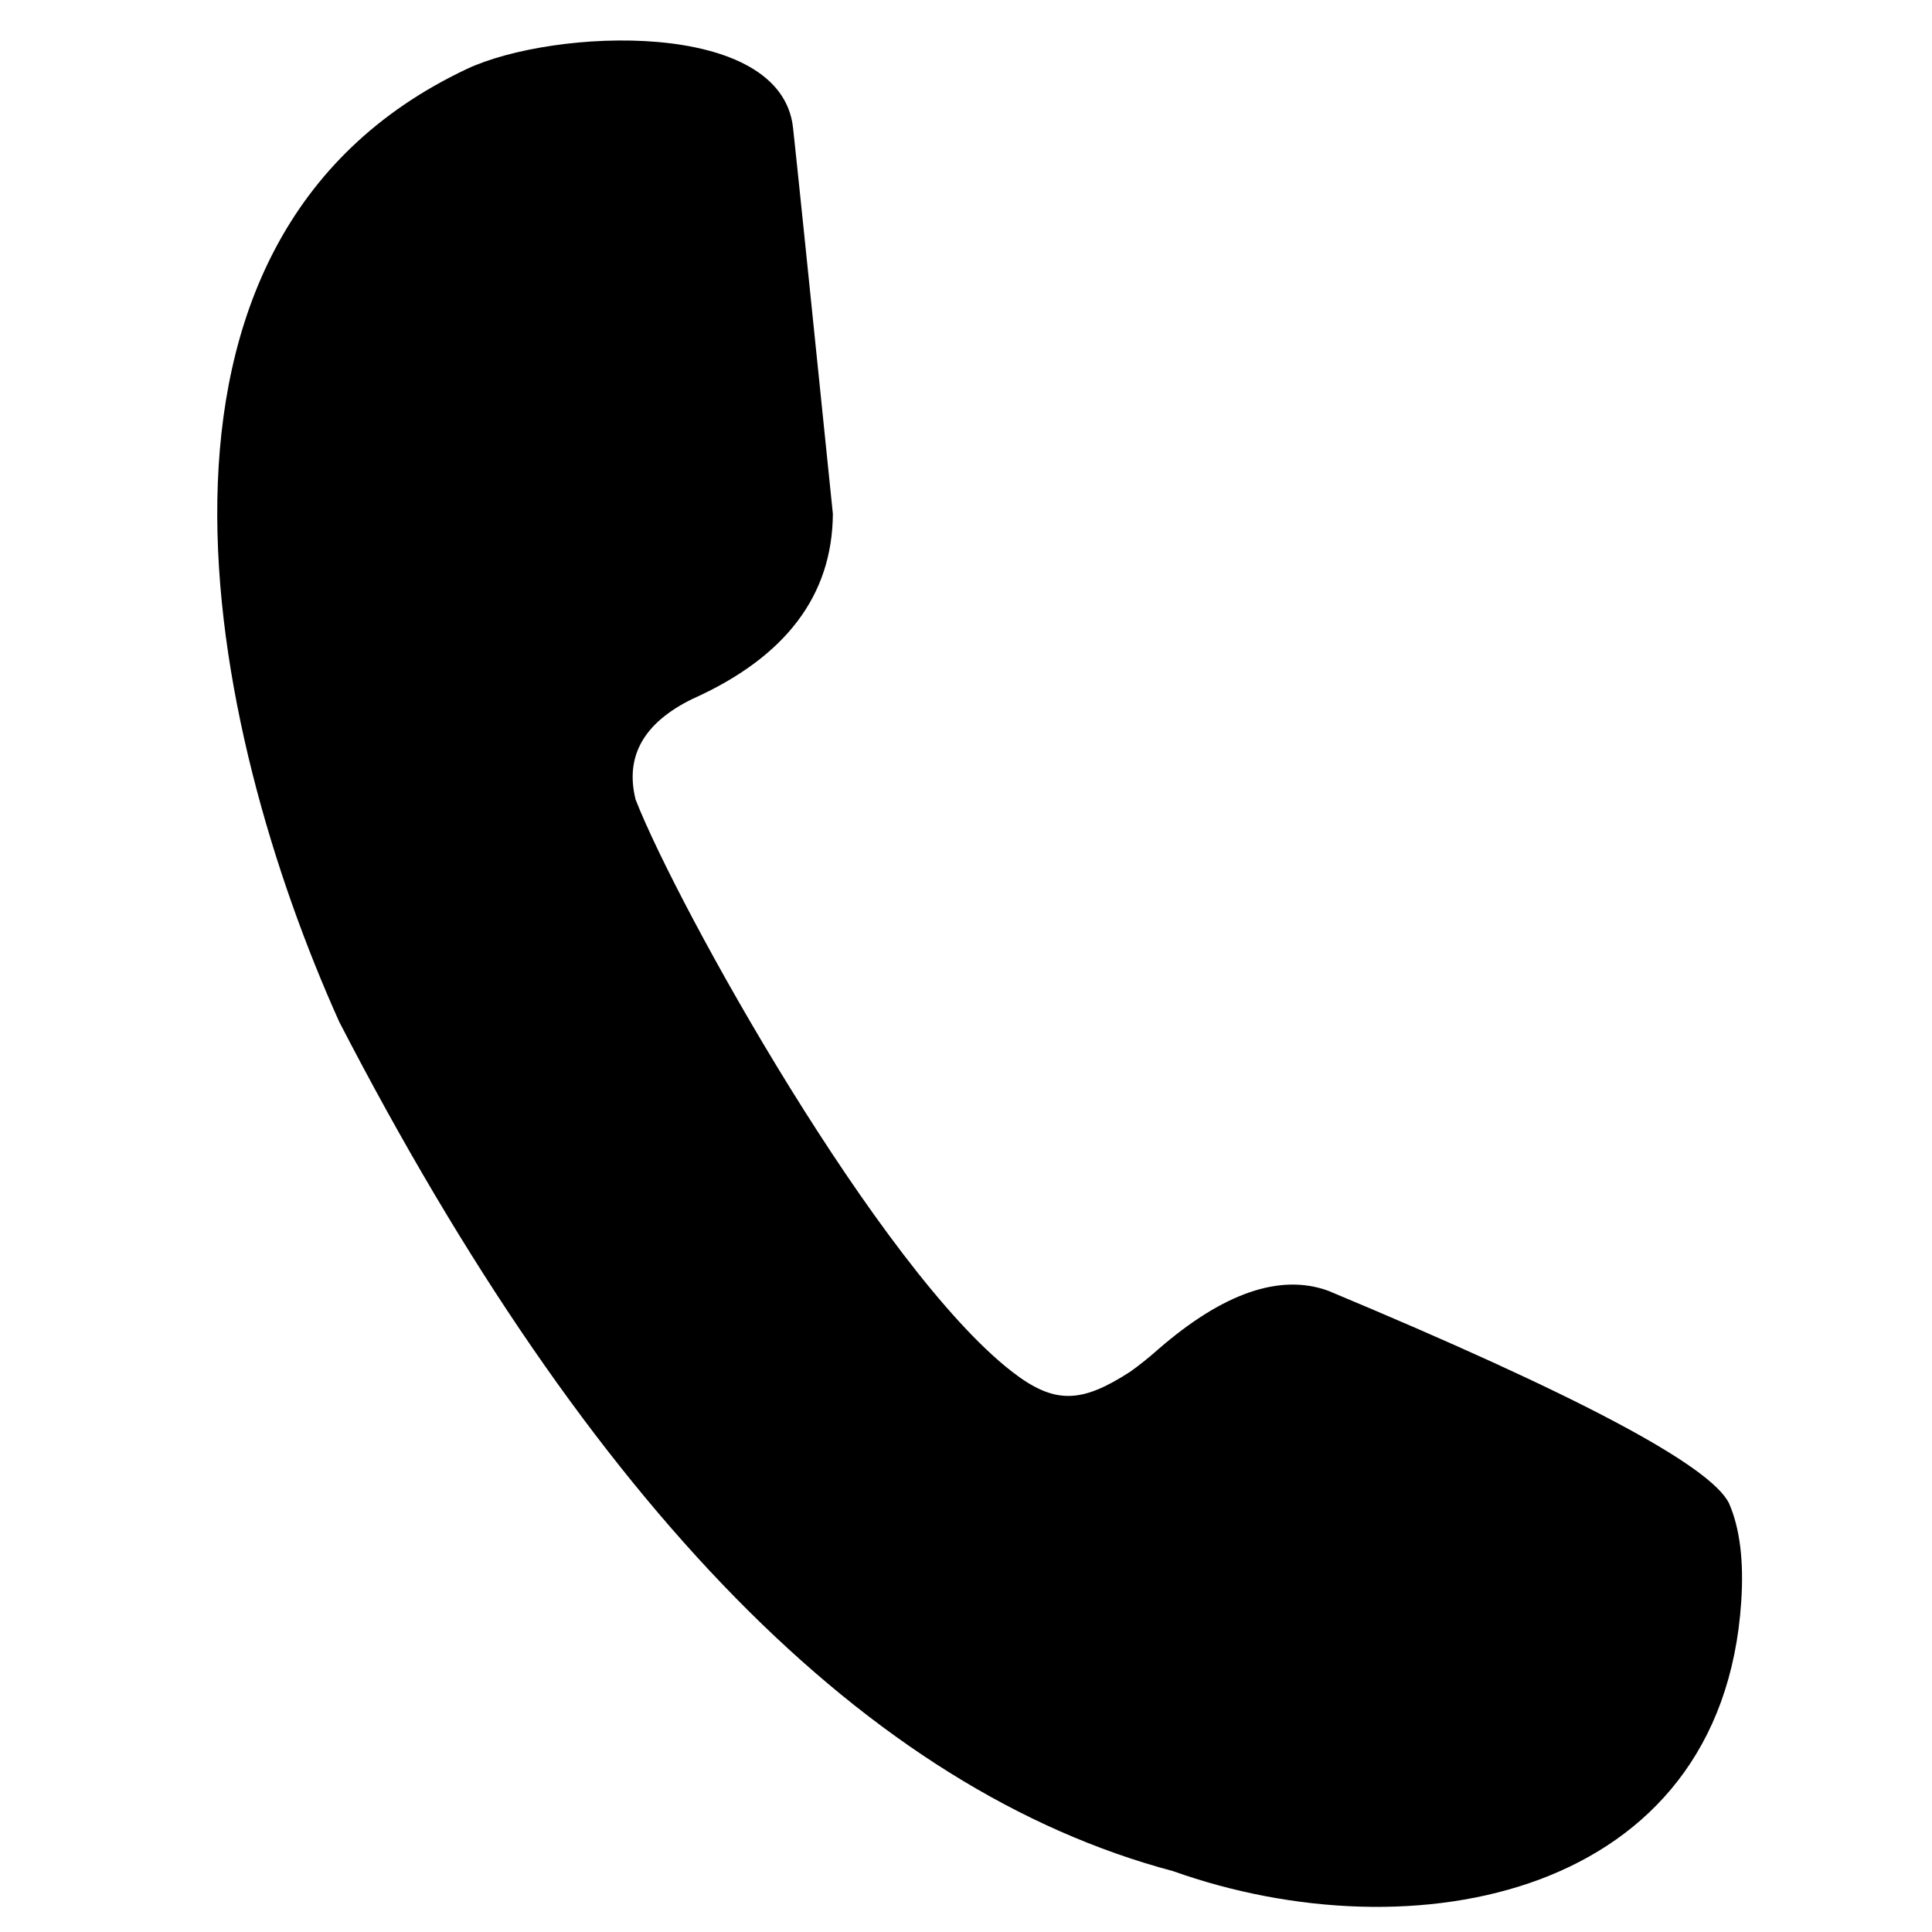 <svg version="1.2" xmlns="http://www.w3.org/2000/svg" viewBox="0 0 238 238" width="300" height="300">
	<title>AdobeStock_284113045 (1)-ai</title>
	<style>
		.s0 { fill: #000000 } 
		.s1 { fill: #000000 }
	</style>
	<g id="_Artboards_">
	</g>
	<g id="Layer 1">
		<path id="&lt;Path&gt;" class="s0" d="m-1595.1-20.9l58.5 55.2v-29.3h37.3v64.5l55.9 52.6h-36.5v126.5h-74.9v-46.7c0-21.7-17.8-39.5-39.5-39.5-21.7 0-39.5 17.8-39.5 39.5v46.7h-77.8v-126.5h-36.5z"/>
		<path id="&lt;Compound Path&gt;" fill-rule="evenodd" class="s0" d="m-740.2-12.6c35.3 0 68.8 13.9 93.7 38.8 25 24.9 38.9 58.5 38.9 93.8 0 35.2-13.9 68.8-38.9 93.7-24.9 24.9-58.4 38.8-93.7 38.8-35.3 0-68.8-13.9-93.8-38.8-24.9-24.9-38.8-58.5-38.8-93.7 0-35.3 13.9-68.9 38.8-93.8 25-24.9 58.5-38.8 93.8-38.8zm68.5 80.3l0.2 0.7c3.2 14.1 5 28.4 5.5 42.8v0.7h41.9l-0.1-0.8c-1.3-17.1-6.3-33.7-14.8-48.6l-0.3-0.5-0.5 0.1q-15.5 3.3-31.1 5.5zm-24.9-55.7l1.6 2.1c3.3 4.4 6.2 9.2 8.8 14 3.9 7.5 7.2 15.3 9.8 23.3l0.2 0.6 0.6-0.1q12.7-1.7 25.3-4.2l1.1-0.2-0.7-0.9q-3.8-4.7-8.1-8.9c-10.4-10.4-22.7-18.8-36.2-24.6zm-87.4 0l-2.4 1c-13.5 5.8-25.8 14.2-36.2 24.6q-4.2 4.2-7.9 8.8l-0.8 0.9 1.2 0.2q12.6 2.3 25.3 4l0.5 0.1 0.2-0.5c2.7-8 5.9-15.7 9.8-23 2.6-4.9 5.5-9.6 8.8-14.1zm0 215.9l-1.6-2.1c-3.2-4.4-6.1-9.1-8.7-14-3.9-7.3-7.1-15-9.8-22.9l-0.2-0.5-0.5 0.1q-12.5 1.9-24.8 4.4l-1.2 0.3 0.8 0.9q3.5 4.2 7.4 8.2c10.4 10.4 22.7 18.7 36.2 24.6zm87.4 0l2.4-1.1c13.5-5.8 25.8-14.2 36.2-24.6q4-4 7.5-8.3l0.8-0.9-1.1-0.2q-12.4-2.7-24.9-4.7l-0.6-0.1-0.2 0.6c-2.6 8-5.8 15.7-9.8 23.2-2.6 4.8-5.5 9.5-8.8 14zm24.8-55.5l0.8 0.1q15.4 2.5 30.7 6.1l0.5 0.1 0.3-0.5c8.7-15.1 14-32 15.3-49.4v-0.8h-41.8v0.7c-0.5 14.5-2.3 28.9-5.6 42.9zm-168.9 6.4l0.5-0.1q15.3-3.4 30.8-5.9l0.7-0.1-0.2-0.7c-3.3-14.2-5.1-28.7-5.6-43.2l-0.1-0.7h-41.8l0.1 0.8c1.3 17.4 6.5 34.3 15.3 49.5zm93.1-122.7v-51.6l-0.9 0.3c-14.1 4.2-24.9 18.5-31.5 31-2.9 5.4-5.4 11.1-7.5 17l-0.3 0.8 0.9 0.1q19.3 1.9 38.6 2.3zm-44.9 13.4l-0.2 0.6c-3.3 13.4-5.1 27.3-5.6 41.1v0.8h50.7v-39.7h-0.7c-14.6-0.3-29.1-1.2-43.6-2.8zm44.9 97.9v-39.2h-50.7v0.7c0.5 13.9 2.3 27.7 5.6 41.1l0.1 0.6 0.7-0.1c14.5-1.7 29-2.8 43.6-3.1zm0 68.2v-52h-0.7q-19.4 0.5-38.7 2.6l-0.8 0.1 0.3 0.9c2.1 5.9 4.6 11.6 7.5 17.2 6.7 12.4 17.4 26.7 31.5 30.9zm16.2-52v51.5l1-0.3c13.3-4.8 23.5-18.3 29.9-30.4 3-5.6 5.5-11.5 7.7-17.5l0.3-0.8-0.9-0.1q-18.6-2-37.2-2.4zm43.4-13.2l0.2-0.6c3.2-13.4 5-27.1 5.5-40.8v-0.7h-49.1v39.1h0.6c14.1 0.3 28.2 1.2 42.2 2.9zm0-100.5l-0.6 0.1q-21 2.2-42.2 2.5h-0.7v39.6h49.2v-0.7c-0.5-13.8-2.3-27.5-5.5-40.9zm-4.7-15.7l-0.3-0.9c-2.2-5.9-4.7-11.7-7.6-17.3-6.5-12.1-16.7-25.7-30-30.4l-0.9-0.4v51.1h0.7q18.6-0.3 37.2-2.1zm-148.6 8.1l-0.3 0.4c-8.5 15-13.5 31.6-14.8 48.7l-0.1 0.8h41.8l0.1-0.7c0.5-14.5 2.3-28.9 5.6-43l0.2-0.8-0.8-0.1q-15.7-2.2-31.2-5.2z"/>
		<path id="&lt;Compound Path&gt;" fill-rule="evenodd" class="s0" d="m-1168.5-21.1c56.6 0 102.5 45.9 102.5 102.5q0 3.3-0.2 6.5l-0.1 1.3v0.1c-4.5 66.6-66.6 128.5-106.3 171.7-33.8-41.1-81.5-100.1-94.9-152.6-2.3-8.6-3.5-17.7-3.5-27 0-56.6 45.9-102.5 102.5-102.5zm-49 102.5c0 27.1 21.9 49 49 49 27 0 49-21.9 49-49 0-27-22-49-49-49-27.1 0-49 22-49 49z"/>
		<path id="&lt;Path&gt;" class="s0" d="m102.6 63.3q-4.3-42.1-4.9-47.5c-1.4-13.6-29.6-12.3-40.2-7.3-44.7 21.1-32 81.2-15.7 117.4q46.3 89.6 102.7 104.6c29.5 10.5 67.6 3.3 70-33.2q0.5-7.5-1.5-12.1-3.4-7-49.4-26.2-8.9-3.2-20.9 7.2-1.8 1.6-3.5 2.8c-5.9 3.8-9.2 4.1-14.5 0-16.4-12.7-41.2-57.2-46.4-70.5q-2-8 7-12.4 17.2-7.7 17.3-22.8z"/>
		<path id="&lt;Compound Path&gt;" fill-rule="evenodd" class="s0" d="m-208.7 189.4h29q-13.6 27.7-41.8 43.5c-21.4 12-47.6 18-78.5 18-29.9 0-55.7-5.1-77.5-15.2q-32.6-15.2-48.5-44.8c-10.6-19.7-15.9-41.2-15.9-64.5q0-38.3 18.1-71.3c12-22 28.5-38.5 49.5-49.5q31.3-16.6 71.7-16.6c22.8 0 43.1 4.5 60.9 13.3q26.6 13.4 40.7 37.9 14 24.6 14 53.6c0 23.2-7.1 44.1-21.3 62.7q-26.7 35.4-68.5 35.4-11.3 0-17-3.9c-3.8-2.6-6.3-6.4-7.6-11.5-10.7 10.2-23 15.4-37 15.4q-22.5 0-37.4-15.5-14.9-15.6-14.9-41.4c0-21.3 6-40.7 17.9-58.3 14.5-21.4 33.1-32 55.7-32 16.1 0 28.1 6.1 35.7 18.5l3.4-15.2h35.8l-20.5 97.3q-1.9 9.3-1.9 12c0 2.2 0.5 3.9 1.6 5q1.5 1.8 3.7 1.8c4.3 0 10-2.7 16.9-7.9 9.2-6.9 16.7-16.2 22.4-27.7q8.5-17.4 8.6-36.1c0-22.2-8.1-40.9-24.2-55.8-16.2-15-38.7-22.5-67.5-22.5q-36.9 0-62.5 15c-17 10.1-29.9 24.2-38.5 42.4-8.7 18.2-13 37.1-13 56.8 0 19.2 4.8 36.6 14.5 52.3q14.4 23.6 40.6 34.4 26.1 10.8 59.8 10.8c21.6 0 40.3-3 55.8-9.1 15.6-6.1 28.2-15.2 37.7-27.3zm-146.6-55.9q0 17.3 6.9 25.5c4.7 5.4 10.5 8.1 17.3 8.1q7.8 0 14.5-3.8 5.1-2.7 10.2-8.6c4.8-5.5 8.9-13.5 12.4-24.1q5.2-15.9 5.2-29.7c0-10.2-2.4-18.1-7.1-23.5q-7.2-8.2-18-8.2-11.7 0-21.5 9-9.9 9.1-14.9 25.8-5 16.7-5 29.5z"/>
		<path id="&lt;Compound Path&gt;" fill-rule="evenodd" class="s0" d="m429 31.1h242.1c5.8 0 10.5 4.7 10.5 10.5v156.7c0 5.8-4.7 10.5-10.5 10.5h-242.1c-5.8 0-10.5-4.7-10.5-10.5v-156.7c0-5.8 4.7-10.5 10.5-10.5zm16.8 13.8l104.5 87.5c0.1 0.2 0.4 0.2 0.6 0.1l104.4-87.6zm222 9.1l-76 63.7 76 63.7zm-113.7 95.4c-2.3 1.8-5.9 1.8-8.2-0.1l-26-21.8-80.6 67.6h221.5l-80.6-67.6zm-121.8 32.1l76-63.8-76-63.7z"/>
		<path id="&lt;Path&gt;" class="s0" d="m-1595.3 483.1l39.7 37.4v-19.9h25.4v43.9l37.9 35.7h-24.8v85.9h-50.8v-31.7c0-14.7-12.1-26.8-26.9-26.8-14.7 0-26.8 12.1-26.8 26.8v31.7h-52.9v-85.9h-24.8z"/>
		<path id="&lt;Compound Path&gt;" fill-rule="evenodd" class="s0" d="m-740.2 482.5c26.1 0 50.9 10.3 69.4 28.8 18.5 18.4 28.8 43.3 28.8 69.4 0 26.1-10.3 51-28.8 69.4-18.5 18.5-43.3 28.8-69.4 28.8-26.1 0-51-10.3-69.4-28.8-18.5-18.4-28.8-43.3-28.8-69.4 0-26.1 10.3-51 28.8-69.4 18.4-18.5 43.3-28.8 69.4-28.8zm50.7 59.5l0.1 0.5c2.5 10.4 3.8 21.1 4.2 31.7v0.5h31l-0.1-0.6c-0.9-12.6-4.7-24.9-11-36l-0.2-0.3-0.3 0.1q-11.5 2.4-23.1 4zm-18.4-41.2l1.1 1.5c2.5 3.3 4.6 6.8 6.5 10.4 3 5.5 5.4 11.3 7.4 17.3l0.1 0.4 0.4-0.1q9.4-1.3 18.8-3.1l0.8-0.1-0.5-0.7q-2.9-3.5-6-6.6c-7.7-7.7-16.8-13.9-26.8-18.3zm-64.8 0l-1.7 0.8c-10 4.3-19.1 10.5-26.8 18.2q-3.1 3.1-5.9 6.5l-0.6 0.7 0.9 0.2q9.3 1.7 18.7 3h0.4l0.2-0.4c1.9-5.8 4.3-11.6 7.2-17 1.9-3.6 4.1-7.1 6.5-10.4zm0 159.8l-1.1-1.5c-2.5-3.3-4.6-6.8-6.5-10.4-2.9-5.4-5.3-11.1-7.3-16.9l-0.1-0.4h-0.4q-9.3 1.5-18.4 3.4l-0.8 0.2 0.5 0.6q2.6 3.2 5.5 6.1c7.7 7.7 16.8 13.9 26.8 18.2zm64.8 0l1.7-0.8c10-4.3 19.1-10.5 26.8-18.2q3-2.9 5.6-6.2l0.6-0.6-0.8-0.2q-9.2-2-18.4-3.4l-0.5-0.1-0.1 0.4c-2 5.9-4.4 11.7-7.3 17.2-1.9 3.6-4.1 7.1-6.5 10.3zm18.4-41.1l0.5 0.1q11.5 1.9 22.8 4.5l0.4 0.1 0.1-0.3c6.5-11.2 10.4-23.7 11.4-36.6v-0.6h-31v0.5c-0.4 10.7-1.7 21.4-4.1 31.8zm-125.1 4.7h0.4q11.3-2.6 22.8-4.4l0.5-0.1-0.1-0.5c-2.5-10.5-3.8-21.3-4.2-32v-0.5h-31v0.5c1 13 4.9 25.5 11.4 36.7zm69-90.9v-38.1l-0.7 0.2c-10.5 3.1-18.4 13.6-23.4 22.9-2.1 4-4 8.3-5.5 12.6l-0.2 0.6 0.6 0.1q14.3 1.4 28.6 1.7zm-33.3 9.9l-0.1 0.4c-2.4 10-3.7 20.2-4.1 30.5v0.5h37.5v-29.3h-0.5q-16.2-0.4-32.3-2.1zm33.3 72.5v-29h-37.6v0.5c0.4 10.2 1.7 20.5 4.2 30.4l0.1 0.5 0.4-0.1q16.1-1.9 32.4-2.3zm0 50.5v-38.5h-0.6q-14.3 0.3-28.6 2h-0.7l0.3 0.6c1.5 4.4 3.4 8.7 5.6 12.8 4.9 9.2 12.8 19.8 23.3 22.9zm12-38.5v38.1l0.7-0.2c9.9-3.5 17.4-13.6 22.2-22.5 2.2-4.2 4-8.5 5.6-13l0.3-0.6h-0.7q-13.7-1.6-27.6-1.8zm32.2-9.8l0.1-0.5c2.4-9.8 3.7-20 4.1-30.2l0.1-0.5h-36.5v29h0.5q15.7 0.3 31.3 2.1zm0-74.4l-0.5 0.1q-15.6 1.6-31.2 1.8h-0.5v29.4h36.4v-0.6c-0.4-10.2-1.7-20.3-4.1-30.2zm-3.5-11.7l-0.2-0.7c-1.6-4.4-3.5-8.7-5.7-12.8-4.7-8.9-12.3-19-22.1-22.5l-0.7-0.3v37.9h0.5q13.8-0.2 27.5-1.6zm-110 6l-0.2 0.3c-6.3 11.1-10 23.4-11 36.1v0.6h30.9l0.1-0.5c0.3-10.8 1.7-21.5 4.1-31.9l0.2-0.6h-0.6q-11.6-1.7-23.1-3.9z"/>
		<path id="&lt;Compound Path&gt;" fill-rule="evenodd" class="s0" d="m-1168.5 480.7c40.1 0 72.6 32.6 72.6 72.7q0 2.3-0.1 4.6l-0.1 0.9v0.1c-3.2 47.2-47.2 91-75.3 121.6-23.9-29.1-57.7-70.9-67.2-108.1-1.7-6.1-2.6-12.5-2.6-19.1 0-40.1 32.6-72.7 72.7-72.7zm-34.7 72.7c0 19.1 15.5 34.7 34.7 34.7 19.2 0 34.7-15.6 34.7-34.7 0-19.2-15.5-34.7-34.7-34.7-19.2 0-34.7 15.5-34.7 34.7z"/>
		<path id="&lt;Path&gt;" class="s0" d="m105.6 533.4q-3.6-35.1-4.1-39.6c-1.1-11.3-24.7-10.3-33.5-6.1-37.3 17.6-26.7 67.7-13.1 98q38.6 74.7 85.7 87.3c24.5 8.7 56.3 2.7 58.4-27.8q0.4-6.2-1.3-10.1-2.8-5.8-41.2-21.8-7.5-2.7-17.4 6-1.5 1.3-3 2.3c-4.9 3.2-7.6 3.4-12.1 0-13.6-10.5-34.3-47.7-38.7-58.8q-1.6-6.7 5.8-10.4 14.4-6.4 14.5-19z"/>
		<path id="&lt;Compound Path&gt;" fill-rule="evenodd" class="s0" d="m-237.3 630.7h20.9q-9.8 20-30.1 31.3c-15.4 8.6-34.3 13-56.5 13-21.6 0-40.1-3.7-55.8-10.9q-23.5-11-34.9-32.3c-7.7-14.2-11.5-29.7-11.5-46.5q0-27.5 13-51.3c8.7-15.8 20.6-27.7 35.6-35.7q22.6-11.9 51.7-11.9c16.4 0 31.1 3.2 43.8 9.6q19.2 9.6 29.4 27.3 10.1 17.7 10.1 38.6c0 16.7-5.1 31.7-15.4 45.1q-19.2 25.5-49.4 25.5-8.1 0-12.2-2.8c-2.7-1.9-4.5-4.7-5.5-8.3-7.6 7.4-16.5 11.1-26.5 11.1q-16.3 0-27-11.2-10.7-11.2-10.7-29.8c0-15.3 4.3-29.3 12.9-41.9q15.7-23.1 40.1-23.1c11.6 0 20.2 4.4 25.7 13.3l2.4-10.9h25.8l-14.8 70.1q-1.3 6.6-1.3 8.6c0 1.6 0.3 2.8 1.1 3.6q1.1 1.3 2.7 1.3 4.7-0.1 12.1-5.7c6.7-5 12.1-11.6 16.2-20q6.1-12.5 6.1-25.9 0-24.1-17.4-40.3-17.4-16.1-48.6-16.2-26.5 0-44.9 10.9c-12.3 7.2-21.6 17.4-27.8 30.5q-9.4 19.6-9.4 40.9c0 13.8 3.5 26.4 10.5 37.7q10.4 17 29.2 24.8 18.8 7.7 43.1 7.7c15.6 0 29-2.2 40.2-6.5q16.8-6.6 27.1-19.7zm-105.6-40.2q0 12.4 5 18.3 5.1 5.9 12.5 5.9 5.6 0 10.4-2.8 3.7-1.9 7.3-6.2c3.5-3.9 6.5-9.7 9-17.4q3.7-11.4 3.7-21.3c0-7.3-1.7-13-5.1-17q-5.1-5.9-12.9-5.9-8.4 0-15.5 6.5-7.1 6.5-10.8 18.6-3.6 12-3.6 21.3z"/>
		<path id="&lt;Compound Path&gt;" fill-rule="evenodd" class="s0" d="m456.2 511.8h187.6c4.5 0 8.2 3.7 8.2 8.1v121.5c0 4.5-3.7 8.2-8.2 8.2h-187.6c-4.5 0-8.1-3.7-8.1-8.2v-121.5c0-4.4 3.6-8.1 8.1-8.1zm13.1 10.7l80.9 67.9c0.1 0.1 0.3 0.1 0.5 0l80.9-67.9zm172 7.1l-58.8 49.3 58.8 49.4zm-88.1 73.9c-1.7 1.5-4.5 1.5-6.3 0l-20.2-16.9-62.5 52.4h171.7l-62.4-52.4zm-94.4 24.8l58.9-49.4-58.9-49.3z"/>
		<path id="&lt;Compound Path&gt;" fill-rule="evenodd" class="s0" d="m-1168.5 407c48 0 91.4 19.4 122.8 50.8 31.5 31.5 50.9 74.9 50.9 122.9 0 48-19.4 91.4-50.9 122.8-31.4 31.5-74.8 50.9-122.8 50.9-48 0-91.4-19.4-122.9-50.9-31.4-31.4-50.8-74.8-50.8-122.8 0-48 19.4-91.4 50.8-122.9 31.5-31.4 74.9-50.8 122.9-50.8zm113.7 60c-29.1-29.1-69.3-47.1-113.7-47.1-44.4 0-84.6 18-113.7 47.1-29.1 29.1-47.1 69.3-47.1 113.7 0 44.4 18 84.6 47.1 113.7 29.1 29.1 69.3 47.1 113.7 47.1 44.4 0 84.6-18 113.7-47.1 29.1-29.1 47.1-69.3 47.1-113.7 0-44.4-18-84.6-47.1-113.7z"/>
		<path id="&lt;Compound Path&gt;" fill-rule="evenodd" class="s0" d="m-1598 407c47.9 0 91.4 19.4 122.8 50.8 31.5 31.5 50.9 74.9 50.9 122.9 0 48-19.4 91.4-50.9 122.8-31.4 31.5-74.9 50.9-122.8 50.9-48 0-91.4-19.4-122.9-50.9-31.4-31.4-50.9-74.8-50.9-122.8 0-48 19.5-91.4 50.9-122.9 31.5-31.4 74.9-50.8 122.9-50.8zm113.7 60c-29.1-29.1-69.3-47.1-113.7-47.1-44.4 0-84.7 18-113.8 47.1-29.1 29.1-47.1 69.3-47.1 113.7 0 44.4 18 84.6 47.1 113.7 29.1 29.1 69.4 47.1 113.8 47.1 44.4 0 84.6-18 113.7-47.1 29.1-29.1 47.1-69.3 47.1-113.7 0-44.4-18-84.6-47.1-113.7z"/>
		<path id="&lt;Compound Path&gt;" fill-rule="evenodd" class="s0" d="m-740.2 407c48 0 91.4 19.4 122.8 50.8 31.5 31.5 50.9 74.9 50.9 122.9 0 48-19.4 91.4-50.9 122.8-31.4 31.5-74.8 50.9-122.8 50.9-48 0-91.4-19.4-122.9-50.9-31.4-31.4-50.9-74.8-50.9-122.8 0-48 19.5-91.4 50.9-122.9 31.5-31.4 74.9-50.8 122.9-50.8zm113.7 60c-29.1-29.1-69.3-47.1-113.7-47.1-44.4 0-84.6 18-113.7 47.1-29.2 29.1-47.2 69.3-47.2 113.7 0 44.4 18 84.6 47.2 113.7 29.1 29.1 69.3 47.1 113.7 47.1 44.4 0 84.6-18 113.7-47.1 29.1-29.1 47.1-69.3 47.1-113.7 0-44.4-18-84.6-47.1-113.7z"/>
		<path id="&lt;Compound Path&gt;" fill-rule="evenodd" class="s0" d="m-310.8 407c48 0 91.4 19.4 122.8 50.8 31.5 31.5 50.9 74.9 50.9 122.9 0 48-19.4 91.4-50.9 122.8-31.4 31.5-74.8 50.9-122.8 50.9-48 0-91.4-19.4-122.9-50.9-31.4-31.4-50.8-74.8-50.8-122.8 0-48 19.4-91.4 50.8-122.9 31.5-31.4 74.9-50.8 122.9-50.8zm113.7 60c-29.1-29.1-69.3-47.1-113.7-47.1-44.4 0-84.6 18-113.7 47.1-29.1 29.1-47.1 69.3-47.1 113.7 0 44.4 18 84.6 47.1 113.7 29.1 29.1 69.3 47.1 113.7 47.1 44.4 0 84.6-18 113.7-47.1 29.1-29.1 47.1-69.3 47.1-113.7 0-44.4-18-84.6-47.1-113.7z"/>
		<path id="&lt;Compound Path&gt;" fill-rule="evenodd" class="s0" d="m120.7 407c48 0 91.4 19.4 122.9 50.8 31.4 31.5 50.8 74.9 50.8 122.9 0 48-19.4 91.4-50.8 122.8-31.5 31.5-74.9 50.9-122.9 50.9-48 0-91.4-19.4-122.8-50.9-31.5-31.4-50.9-74.8-50.9-122.8 0-48 19.4-91.4 50.9-122.9 31.4-31.4 74.8-50.8 122.8-50.8zm113.7 60c-29.1-29.1-69.3-47.1-113.7-47.1-44.4 0-84.6 18-113.7 47.1-29.1 29.1-47.1 69.3-47.1 113.7 0 44.4 18 84.6 47.1 113.7 29.1 29.1 69.3 47.1 113.7 47.1 44.4 0 84.6-18 113.7-47.1 29.1-29.1 47.1-69.3 47.1-113.7 0-44.4-18-84.6-47.1-113.7z"/>
		<path id="&lt;Compound Path&gt;" fill-rule="evenodd" class="s0" d="m550 407c48 0 91.4 19.4 122.9 50.8 31.4 31.5 50.9 74.9 50.9 122.9 0 48-19.5 91.4-50.9 122.8-31.5 31.5-74.9 50.9-122.9 50.9-47.9 0-91.4-19.4-122.8-50.9-31.5-31.4-50.9-74.8-50.9-122.8 0-48 19.4-91.4 50.9-122.9 31.4-31.4 74.9-50.8 122.8-50.8zm113.8 60c-29.1-29.1-69.4-47.1-113.8-47.1-44.4 0-84.6 18-113.7 47.1-29.1 29.1-47.1 69.3-47.1 113.7 0 44.4 18 84.6 47.1 113.7 29.1 29.1 69.3 47.1 113.7 47.1 44.4 0 84.7-18 113.8-47.1 29.1-29.1 47.1-69.3 47.1-113.7 0-44.4-18-84.6-47.1-113.7z"/>
		<path id="&lt;Path&gt;" class="s0" d="m550 905.7c48 0 91.4 19.4 122.9 50.8 31.4 31.5 50.9 74.9 50.9 122.9 0 48-19.5 91.4-50.9 122.9-31.5 31.4-74.9 50.8-122.9 50.8-47.9 0-91.4-19.4-122.8-50.8-31.5-31.5-50.9-74.9-50.9-122.9 0-48 19.4-91.4 50.9-122.9 31.4-31.4 74.9-50.8 122.8-50.8z"/>
		<path id="&lt;Path&gt;" class="s0" d="m120.7 905.7c48 0 91.4 19.4 122.9 50.8 31.4 31.5 50.8 74.9 50.8 122.9 0 48-19.4 91.4-50.8 122.9-31.5 31.4-74.9 50.8-122.9 50.8-48 0-91.4-19.4-122.8-50.8-31.5-31.5-50.9-74.9-50.9-122.9 0-48 19.4-91.4 50.9-122.9 31.4-31.4 74.8-50.8 122.8-50.8z"/>
		<path id="&lt;Path&gt;" class="s0" d="m-1598 905.7c47.9 0 91.4 19.4 122.8 50.8 31.5 31.5 50.9 74.9 50.9 122.9 0 48-19.4 91.4-50.9 122.9-31.4 31.4-74.9 50.8-122.8 50.8-48 0-91.4-19.4-122.9-50.8-31.4-31.5-50.9-74.9-50.9-122.9 0-48 19.5-91.4 50.9-122.9 31.5-31.4 74.9-50.8 122.9-50.8z"/>
		<path id="&lt;Path&gt;" class="s0" d="m-310.8 905.7c48 0 91.4 19.4 122.8 50.8 31.5 31.5 50.9 74.9 50.9 122.9 0 48-19.4 91.4-50.9 122.9-31.4 31.4-74.8 50.8-122.8 50.8-48 0-91.4-19.4-122.9-50.8-31.4-31.5-50.8-74.9-50.8-122.9 0-48 19.4-91.4 50.8-122.9 31.5-31.4 74.9-50.8 122.9-50.8z"/>
		<path id="&lt;Path&gt;" class="s0" d="m-740.2 905.7c48 0 91.4 19.4 122.8 50.8 31.5 31.5 50.9 74.9 50.9 122.9 0 48-19.4 91.4-50.9 122.9-31.4 31.4-74.8 50.8-122.8 50.8-48 0-91.4-19.4-122.9-50.8-31.4-31.5-50.9-74.9-50.9-122.9 0-48 19.5-91.4 50.9-122.9 31.5-31.4 74.9-50.8 122.9-50.8z"/>
		<path id="&lt;Path&gt;" class="s0" d="m-1168.5 905.7c48 0 91.4 19.4 122.8 50.8 31.5 31.5 50.9 74.9 50.9 122.9 0 48-19.4 91.4-50.9 122.9-31.4 31.4-74.8 50.8-122.8 50.8-48 0-91.4-19.4-122.9-50.8-31.4-31.5-50.8-74.9-50.8-122.9 0-48 19.4-91.4 50.8-122.9 31.5-31.4 74.9-50.8 122.9-50.8z"/>
		<path id="&lt;Path&gt;" class="s1" d="m-1595.3 981.8l39.7 37.5v-20h25.4v43.9l37.9 35.7h-24.8v85.9h-50.8v-31.7c0-14.7-12.1-26.8-26.9-26.8-14.7 0-26.8 12.1-26.8 26.8v31.7h-52.9v-85.9h-24.8z"/>
		<path id="&lt;Compound Path&gt;" fill-rule="evenodd" class="s1" d="m-740.2 981.2c26.1 0 50.9 10.3 69.4 28.8 18.5 18.4 28.8 43.3 28.8 69.4 0 26.1-10.3 51-28.8 69.4-18.5 18.5-43.3 28.8-69.4 28.8-26.1 0-51-10.3-69.4-28.8-18.5-18.4-28.8-43.3-28.8-69.4 0-26.1 10.3-51 28.8-69.4 18.4-18.5 43.3-28.8 69.4-28.8zm50.7 59.5l0.1 0.6c2.5 10.3 3.8 21 4.2 31.6v0.5h31l-0.1-0.6c-0.9-12.6-4.7-24.9-11-36l-0.2-0.3-0.3 0.1q-11.5 2.4-23.1 4zm-18.4-41.2l1.1 1.5c2.5 3.3 4.6 6.8 6.5 10.4 3 5.5 5.4 11.3 7.4 17.3l0.1 0.4 0.4-0.1q9.4-1.3 18.8-3.1l0.8-0.1-0.5-0.7q-2.9-3.5-6-6.6c-7.7-7.7-16.8-13.9-26.8-18.2zm-64.8 0l-1.7 0.7c-10 4.3-19.1 10.5-26.8 18.2q-3.1 3.1-5.9 6.6l-0.6 0.6 0.9 0.2q9.3 1.7 18.7 3h0.4l0.2-0.4c1.9-5.8 4.3-11.6 7.2-17 1.9-3.6 4.1-7.1 6.5-10.4zm0 159.9l-1.1-1.6c-2.5-3.3-4.6-6.8-6.5-10.4-2.9-5.4-5.3-11.1-7.3-16.9l-0.1-0.4-0.4 0.1q-9.3 1.4-18.4 3.3l-0.8 0.2 0.5 0.6q2.6 3.2 5.5 6.1c7.7 7.7 16.8 13.9 26.8 18.2zm64.8 0l1.7-0.8c10-4.3 19.1-10.5 26.8-18.2q3-2.9 5.6-6.1l0.6-0.7-0.8-0.2q-9.2-2-18.4-3.4l-0.5-0.1-0.1 0.4c-2 5.9-4.4 11.7-7.3 17.2-1.9 3.6-4.1 7.1-6.5 10.4zm18.4-41.2l0.5 0.1q11.5 1.9 22.8 4.5l0.4 0.1 0.1-0.3c6.5-11.2 10.4-23.7 11.4-36.6v-0.6h-31v0.5c-0.4 10.7-1.7 21.4-4.1 31.8zm-125.1 4.7h0.4q11.3-2.6 22.8-4.4l0.5-0.1-0.1-0.5c-2.5-10.5-3.8-21.3-4.2-32v-0.5h-31v0.5c1 13 4.9 25.5 11.4 36.7zm69-90.9v-38.1l-0.7 0.2c-10.5 3.1-18.4 13.6-23.4 22.9-2.1 4-4 8.3-5.5 12.6l-0.2 0.6 0.6 0.1q14.3 1.4 28.6 1.7zm-33.3 9.9l-0.1 0.4c-2.4 10-3.7 20.3-4.1 30.5v0.5h37.5v-29.3h-0.5q-16.2-0.4-32.3-2.1zm33.3 72.5v-29h-37.6v0.5c0.4 10.3 1.7 20.5 4.2 30.4l0.1 0.5 0.4-0.1q16.1-1.9 32.4-2.3zm0 50.5v-38.5h-0.6q-14.3 0.3-28.6 2h-0.7l0.3 0.7c1.5 4.3 3.4 8.6 5.6 12.7 4.9 9.2 12.8 19.8 23.3 22.9zm12-38.5v38.1l0.7-0.2c9.9-3.5 17.4-13.6 22.2-22.5 2.2-4.2 4-8.5 5.6-12.9l0.3-0.7h-0.7q-13.7-1.6-27.6-1.8zm32.2-9.8l0.1-0.5c2.4-9.8 3.7-20 4.1-30.1l0.1-0.6h-36.5v29h0.5q15.7 0.3 31.3 2.1zm0-74.4l-0.5 0.1q-15.6 1.6-31.2 1.8h-0.5v29.4h36.4v-0.6c-0.4-10.2-1.7-20.3-4.1-30.2zm-3.5-11.7l-0.2-0.6c-1.6-4.4-3.5-8.7-5.7-12.9-4.7-8.9-12.3-19-22.1-22.5l-0.7-0.2v37.8h0.5q13.8-0.2 27.5-1.6zm-110 6l-0.2 0.3c-6.3 11.1-10 23.4-11 36.1v0.6h30.9l0.1-0.5c0.3-10.8 1.7-21.5 4.1-31.9l0.2-0.6h-0.6q-11.6-1.7-23.1-3.9z"/>
		<path id="&lt;Compound Path&gt;" fill-rule="evenodd" class="s1" d="m-1168.5 979.4c40.1 0 72.6 32.6 72.6 72.7q0 2.3-0.1 4.6l-0.1 0.9v0.1c-3.2 47.2-47.2 91-75.3 121.7-23.9-29.2-57.7-71-67.2-108.2-1.7-6.1-2.6-12.5-2.6-19.1 0-40.1 32.6-72.7 72.7-72.7zm-34.7 72.7c0 19.2 15.5 34.7 34.7 34.7 19.2 0 34.7-15.5 34.7-34.7 0-19.2-15.5-34.7-34.7-34.7-19.2 0-34.7 15.5-34.7 34.7z"/>
		<path id="&lt;Path&gt;" class="s1" d="m105.6 1032.1q-3.6-35.1-4.1-39.6c-1.1-11.3-24.7-10.3-33.5-6.1-37.3 17.6-26.7 67.7-13.1 98q38.6 74.7 85.7 87.3c24.5 8.7 56.3 2.7 58.4-27.8q0.4-6.2-1.3-10.1-2.8-5.8-41.2-21.8-7.5-2.7-17.4 6-1.5 1.3-3 2.3c-4.9 3.2-7.6 3.4-12.1 0-13.6-10.5-34.3-47.7-38.7-58.8q-1.6-6.7 5.8-10.3 14.4-6.4 14.5-19.1z"/>
		<path id="&lt;Compound Path&gt;" fill-rule="evenodd" class="s1" d="m-237.3 1129.4h20.9q-9.8 20-30.1 31.3c-15.4 8.6-34.3 13-56.5 13-21.6 0-40.1-3.7-55.8-10.9q-23.5-11-34.9-32.3c-7.7-14.2-11.5-29.7-11.5-46.5q0-27.5 13-51.3c8.7-15.8 20.6-27.7 35.6-35.7q22.6-11.9 51.7-11.9c16.4 0 31.1 3.2 43.8 9.6q19.2 9.6 29.4 27.3 10.1 17.7 10.1 38.6c0 16.7-5.1 31.7-15.4 45.2q-19.2 25.4-49.4 25.4-8.1 0-12.2-2.8c-2.7-1.9-4.5-4.6-5.5-8.3-7.6 7.4-16.5 11.1-26.5 11.1q-16.3 0-27-11.2-10.7-11.2-10.7-29.8c0-15.3 4.3-29.3 12.9-41.9q15.7-23.1 40.1-23.1c11.6 0 20.2 4.4 25.7 13.3l2.4-10.9h25.8l-14.8 70.1q-1.3 6.6-1.3 8.6c0 1.6 0.3 2.8 1.1 3.6q1.1 1.3 2.7 1.3 4.7 0 12.1-5.7c6.7-5 12.1-11.6 16.2-20q6.1-12.5 6.1-25.9 0-24.1-17.4-40.3-17.4-16.1-48.6-16.1-26.5 0-44.9 10.8c-12.3 7.2-21.6 17.4-27.8 30.5q-9.4 19.6-9.4 40.9c0 13.8 3.5 26.4 10.5 37.7q10.4 17 29.2 24.8 18.8 7.7 43.1 7.7c15.6 0 29-2.2 40.2-6.5q16.8-6.6 27.1-19.7zm-105.6-40.2q0 12.4 5 18.3 5.1 5.9 12.5 5.9 5.6 0 10.4-2.8 3.7-1.9 7.3-6.2c3.5-3.9 6.5-9.7 9-17.4q3.7-11.4 3.7-21.3c0-7.3-1.7-13-5.1-17q-5.1-5.9-12.9-5.9-8.4 0-15.5 6.5-7.1 6.6-10.8 18.6-3.6 12-3.6 21.3z"/>
		<path id="&lt;Compound Path&gt;" fill-rule="evenodd" class="s1" d="m456.2 1010.5h187.6c4.5 0 8.2 3.7 8.2 8.1v121.6c0 4.4-3.7 8.1-8.2 8.1h-187.6c-4.5 0-8.1-3.7-8.1-8.1v-121.6c0-4.4 3.6-8.1 8.1-8.1zm13.1 10.7l80.9 67.9c0.1 0.1 0.3 0.1 0.5 0l80.9-67.9zm172 7.1l-58.8 49.3 58.8 49.4zm-88.1 73.9c-1.7 1.5-4.5 1.5-6.3 0l-20.2-16.9-62.5 52.4h171.7l-62.4-52.4zm-94.4 24.8l58.9-49.4-58.9-49.3z"/>
	</g>
</svg>